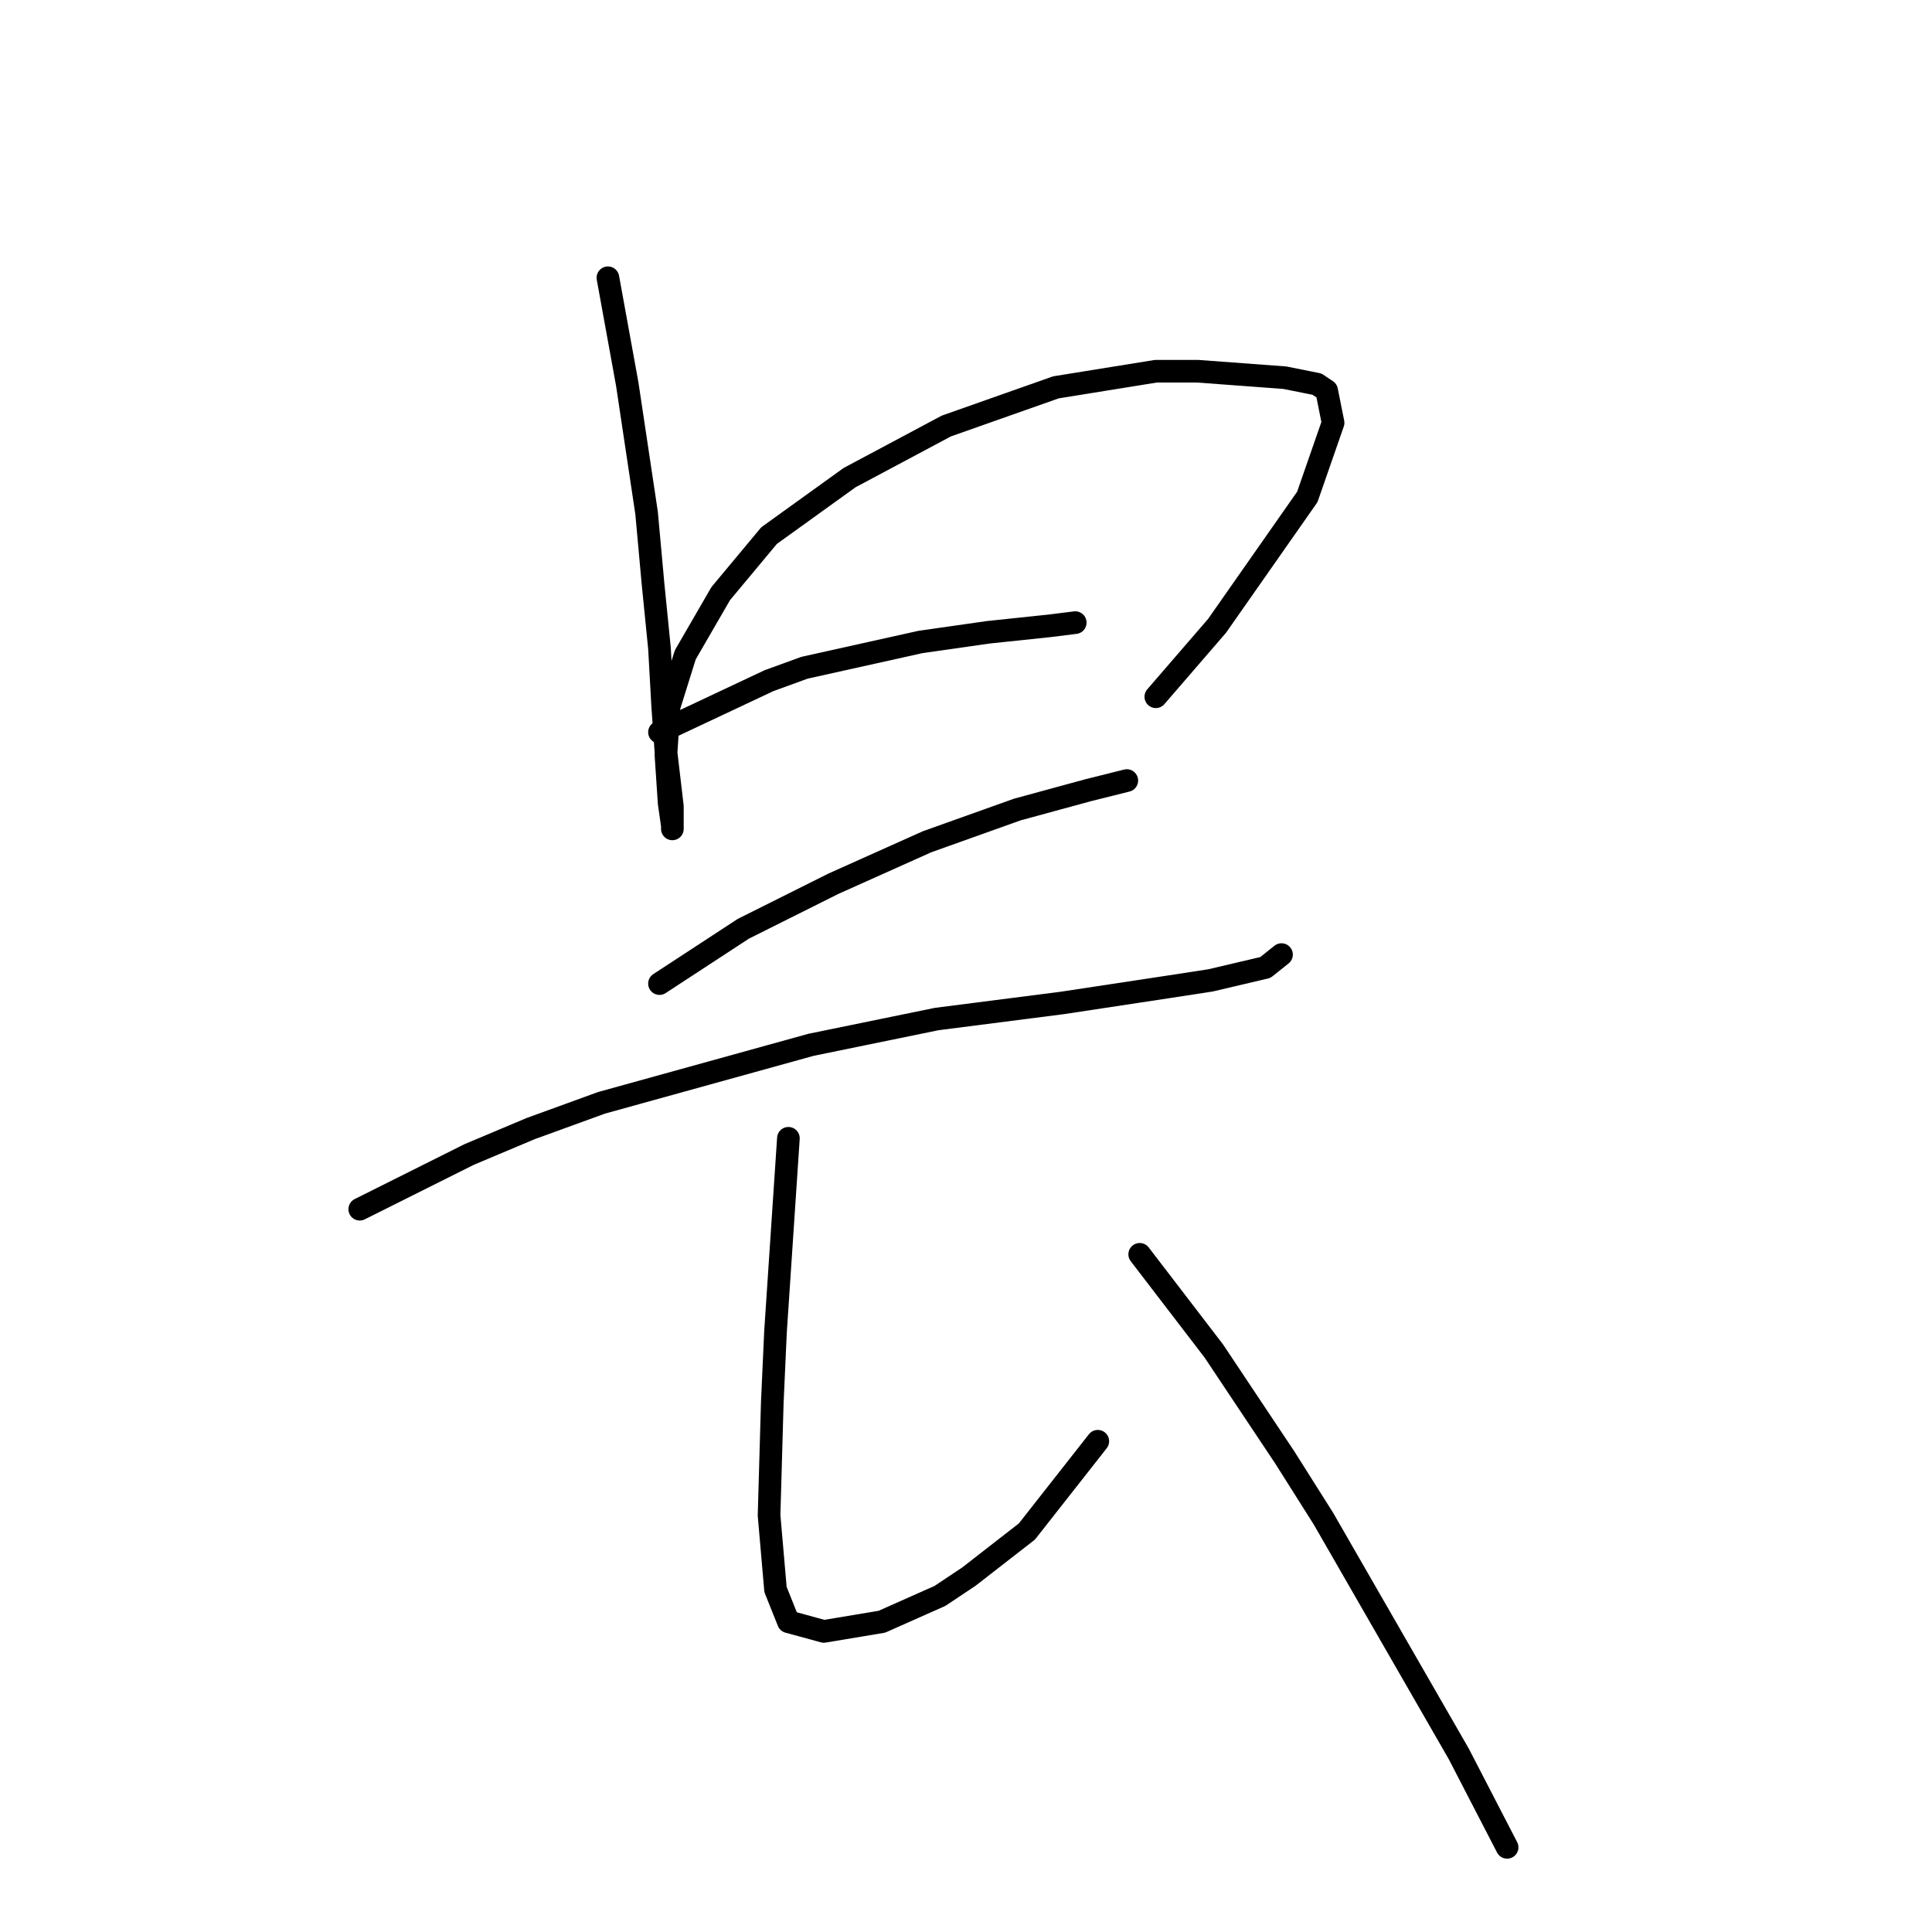 <?xml version="1.0" standalone="no"?>
    <svg width="256" height="256" xmlns="http://www.w3.org/2000/svg" version="1.1">
    <polyline stroke="black" stroke-width="3" stroke-linecap="round" fill="transparent" stroke-linejoin="round" points="80.552 36.806 83.114 50.899 85.677 67.981 86.531 77.376 87.385 85.917 87.812 93.604 88.239 99.583 89.093 106.843 89.093 109.832 89.093 109.405 88.666 106.416 88.239 100.01 88.666 93.604 90.802 86.771 95.499 78.657 101.905 70.97 112.581 63.283 125.393 56.45 139.913 51.326 153.152 49.19 158.704 49.19 170.234 50.045 174.505 50.899 175.786 51.753 176.64 56.023 173.224 65.846 161.266 82.928 153.152 92.323 153.152 92.323 " />
        <polyline stroke="black" stroke-width="3" stroke-linecap="round" fill="transparent" stroke-linejoin="round" points="87.385 97.021 101.905 90.188 106.603 88.48 121.977 85.063 130.945 83.782 139.059 82.928 142.475 82.501 142.475 82.501 " />
        <polyline stroke="black" stroke-width="3" stroke-linecap="round" fill="transparent" stroke-linejoin="round" points="87.385 130.331 98.489 123.071 110.446 117.092 122.831 111.541 134.788 107.27 144.184 104.708 149.308 103.427 149.308 103.427 " />
        <polyline stroke="black" stroke-width="3" stroke-linecap="round" fill="transparent" stroke-linejoin="round" points="47.669 160.225 62.189 152.965 70.303 149.549 79.698 146.132 107.457 138.445 124.112 135.029 140.767 132.894 154.86 130.758 160.412 129.904 167.672 128.196 169.807 126.488 169.807 126.488 " />
        <polyline stroke="black" stroke-width="3" stroke-linecap="round" fill="transparent" stroke-linejoin="round" points="104.467 150.83 102.759 176.453 102.332 185.849 101.905 200.796 102.759 210.618 104.467 214.888 109.165 216.17 116.852 214.888 124.539 211.472 128.383 208.91 136.07 202.931 145.465 190.973 145.465 190.973 " />
        <polyline stroke="black" stroke-width="3" stroke-linecap="round" fill="transparent" stroke-linejoin="round" points="151.017 166.204 160.839 179.016 165.109 185.422 170.234 193.109 175.359 201.223 193.295 232.398 199.701 244.782 199.701 244.782 " />
        </svg>